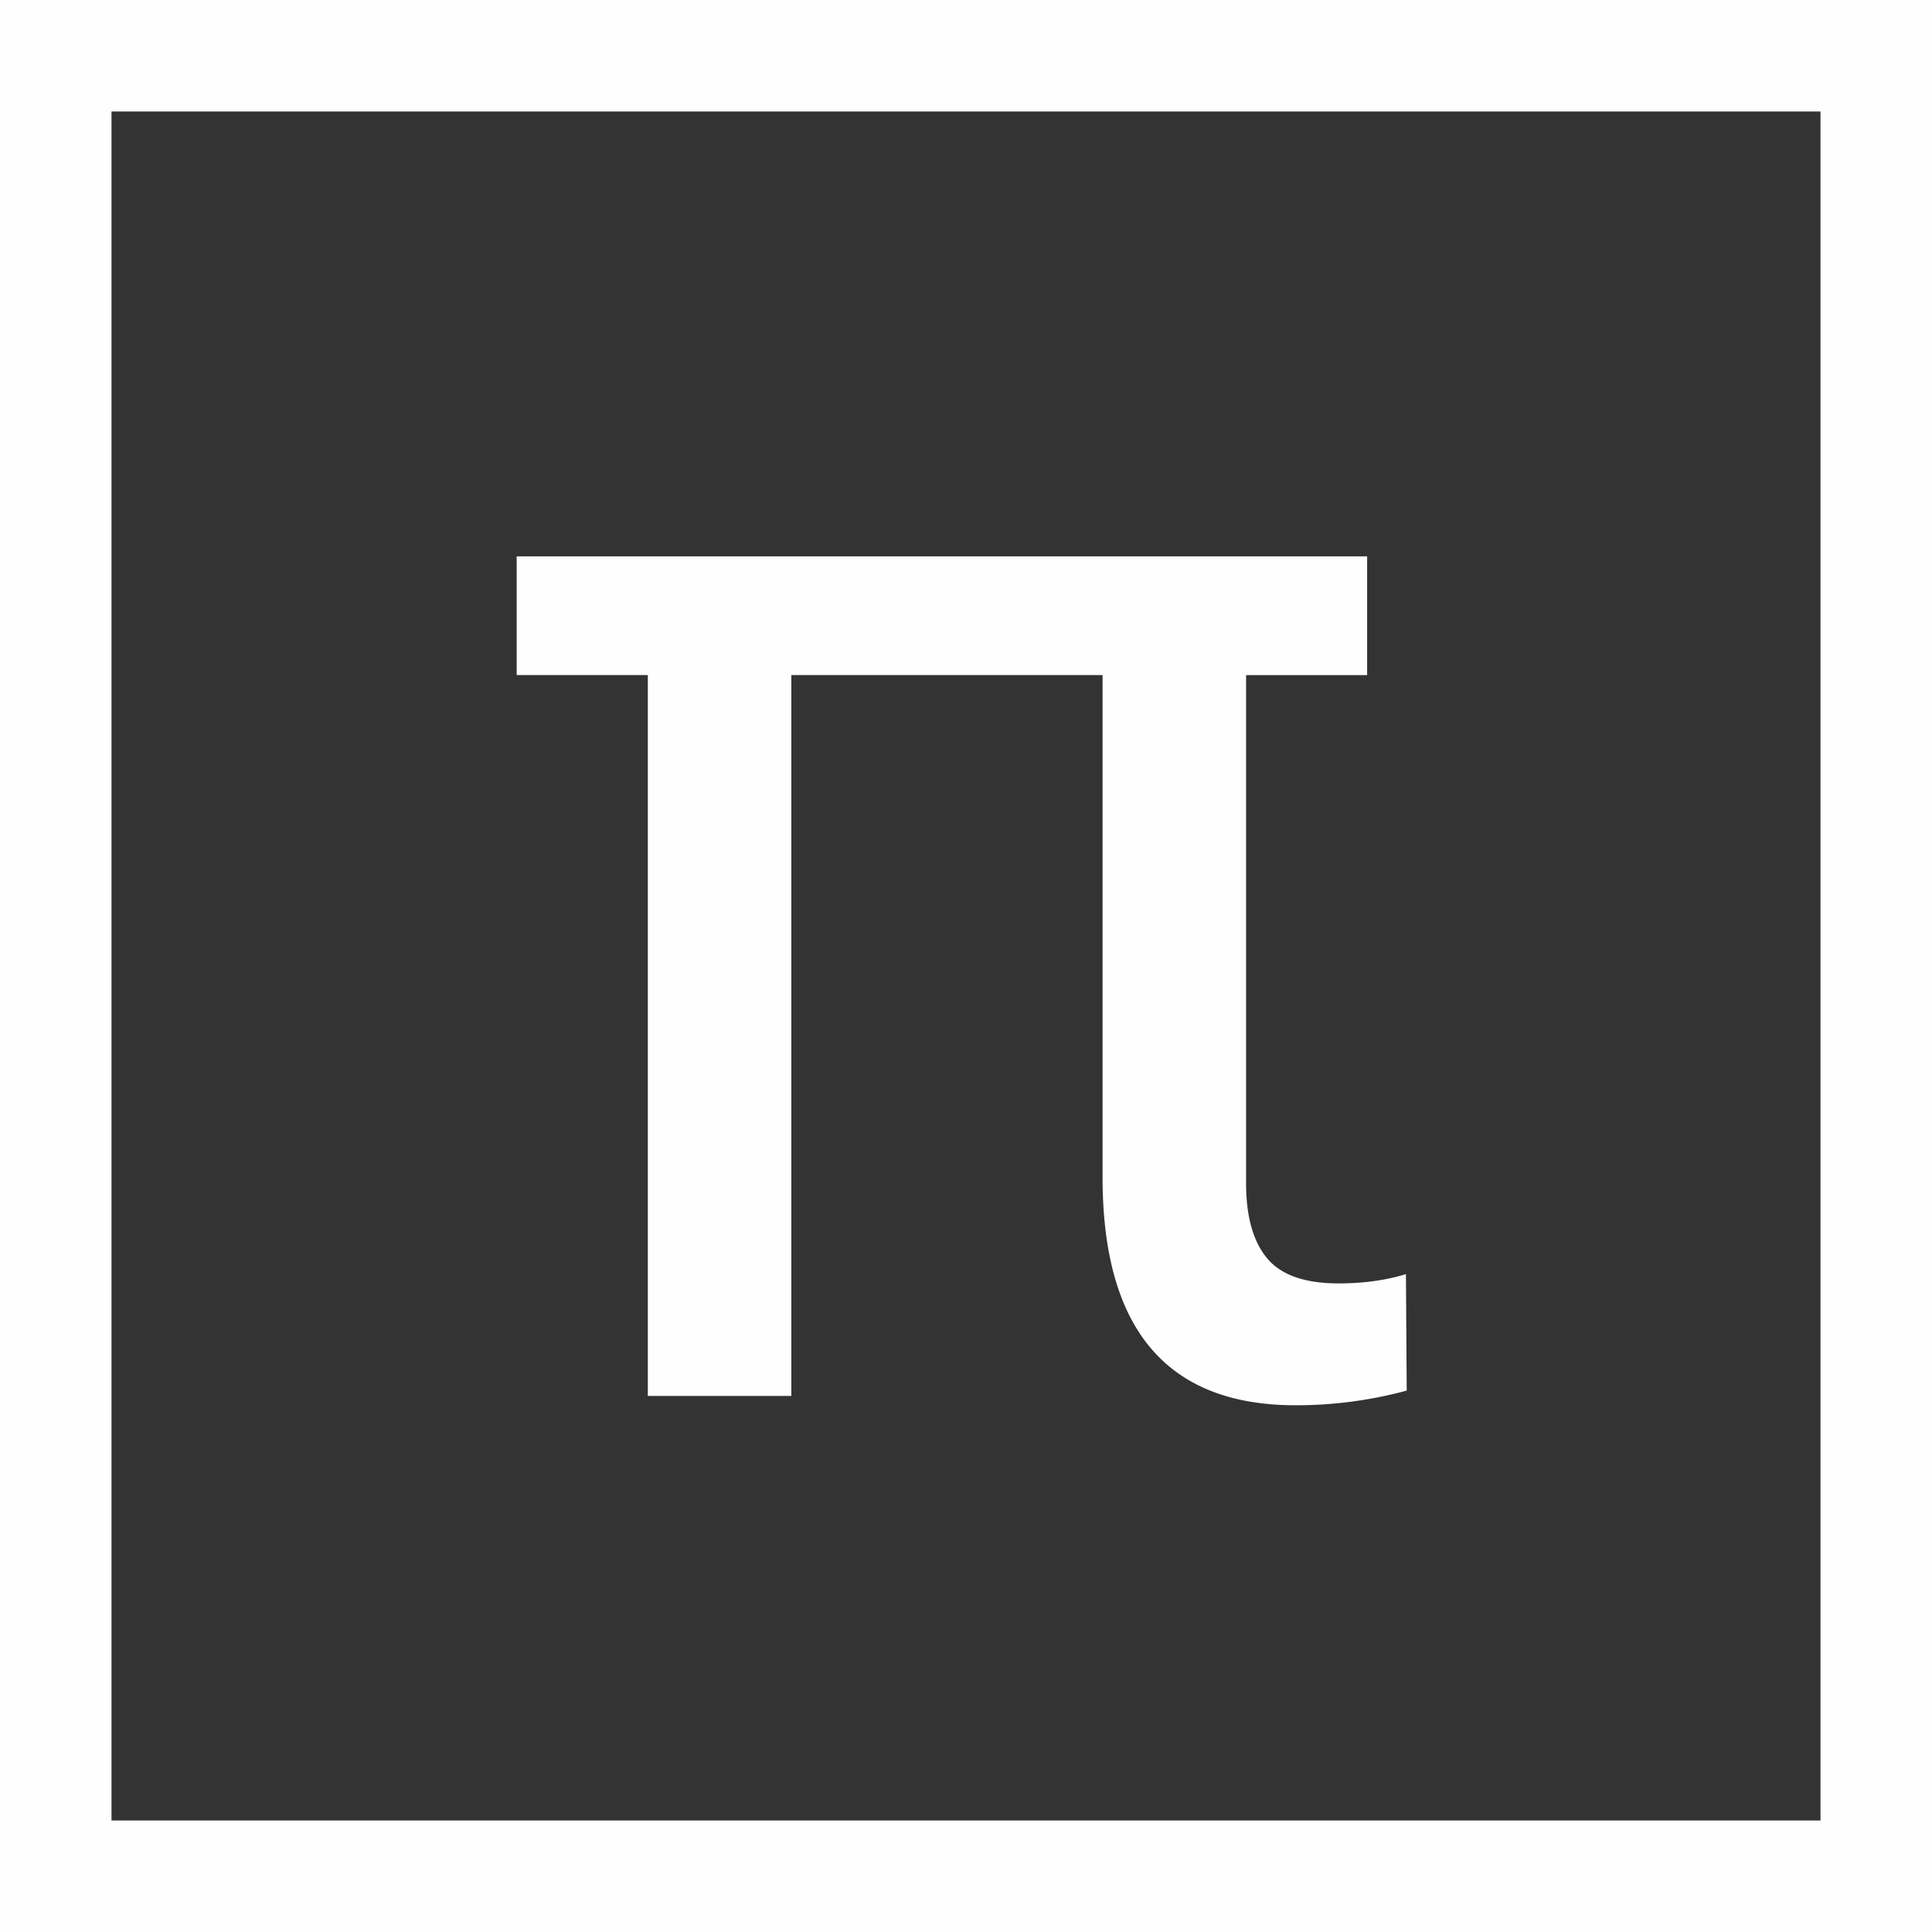 <svg xmlns="http://www.w3.org/2000/svg" width="35" height="35" viewBox="0 0 35 35">
    <rect x="0" y="0" width="35" height="35" fill="#333333" stroke="none"/>
    <g fill="#FEFEFE" fill-rule="evenodd">
        <path d="M0 35h35V0H0v35zm2.02-2.02h30.96V2.02H2.02v30.96z"/>
        <path d="M24.767 12.23h-2.193v9.205c0 .6.127 1.053.379 1.358.254.305.685.457 1.294.457.45 0 .857-.056 1.223-.168l.014 2.11a7.686 7.686 0 0 1-2.01.266c-2.334 0-3.5-1.378-3.5-4.133v-9.096h-5.638v13.06h-2.6v-13.06H9.36v-2.15h15.407v2.15z"/>
    </g>
</svg>
